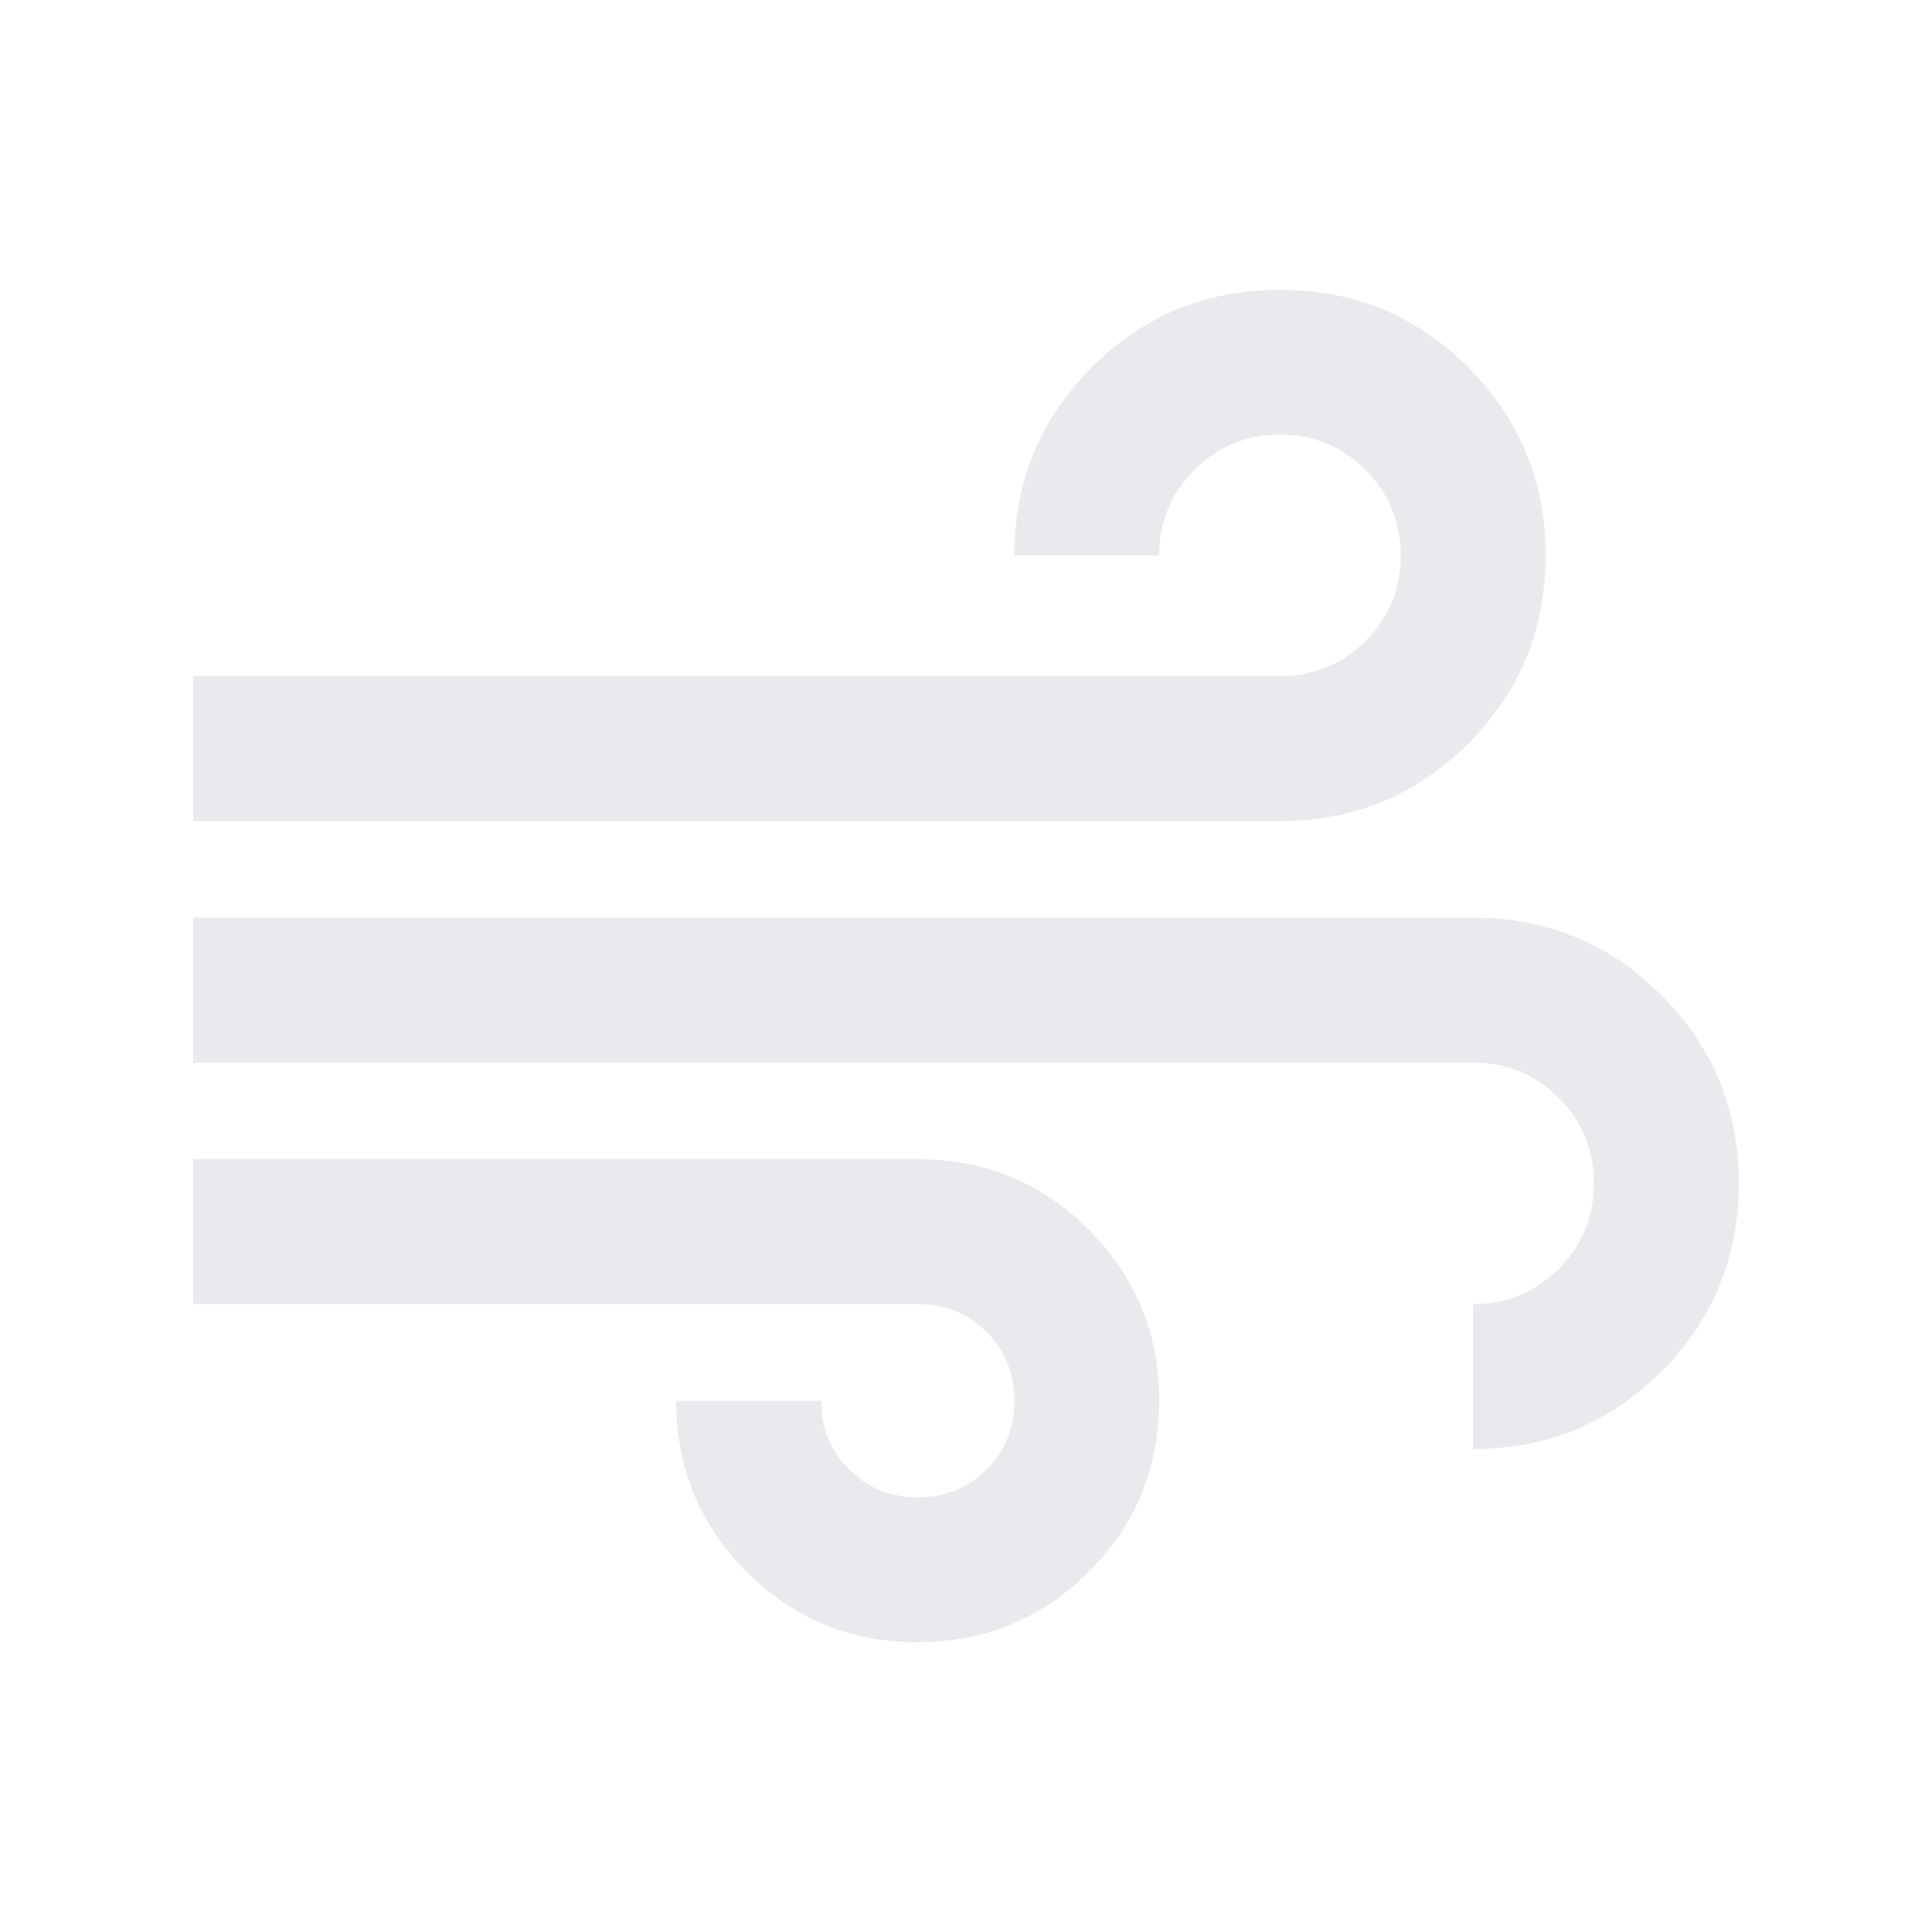 <svg xmlns="http://www.w3.org/2000/svg" height="20px" viewBox="0 -960 960 960" width="20px" fill="#e8eaed"><path d="M456-144q-50 0-85-35t-35-85h72q0 20 13.8 34t34.2 14q20.4 0 34.2-13.8Q504-243.6 504-264q0-20.4-13.8-34.2Q476.4-312 456-312H96v-72h360q50 0 85 35t35 85q0 50-35 85t-85 35ZM96-552v-72h540q25 0 42.5-17.5T696-684q0-25-17.5-42.5T636-744q-25 0-42.5 17.5T576-684h-72q0-55 38.5-93.5T636-816q55 0 93.5 38.5T768-684q0 55-38.5 93.5T636-552H96Zm636 312v-72q25 0 42.5-17.5T792-372q0-25-17.5-42.5T731.95-432H96v-72h636q55 0 93.5 38.5T864-372q0 55-38.5 93.5T732-240Z"/></svg>